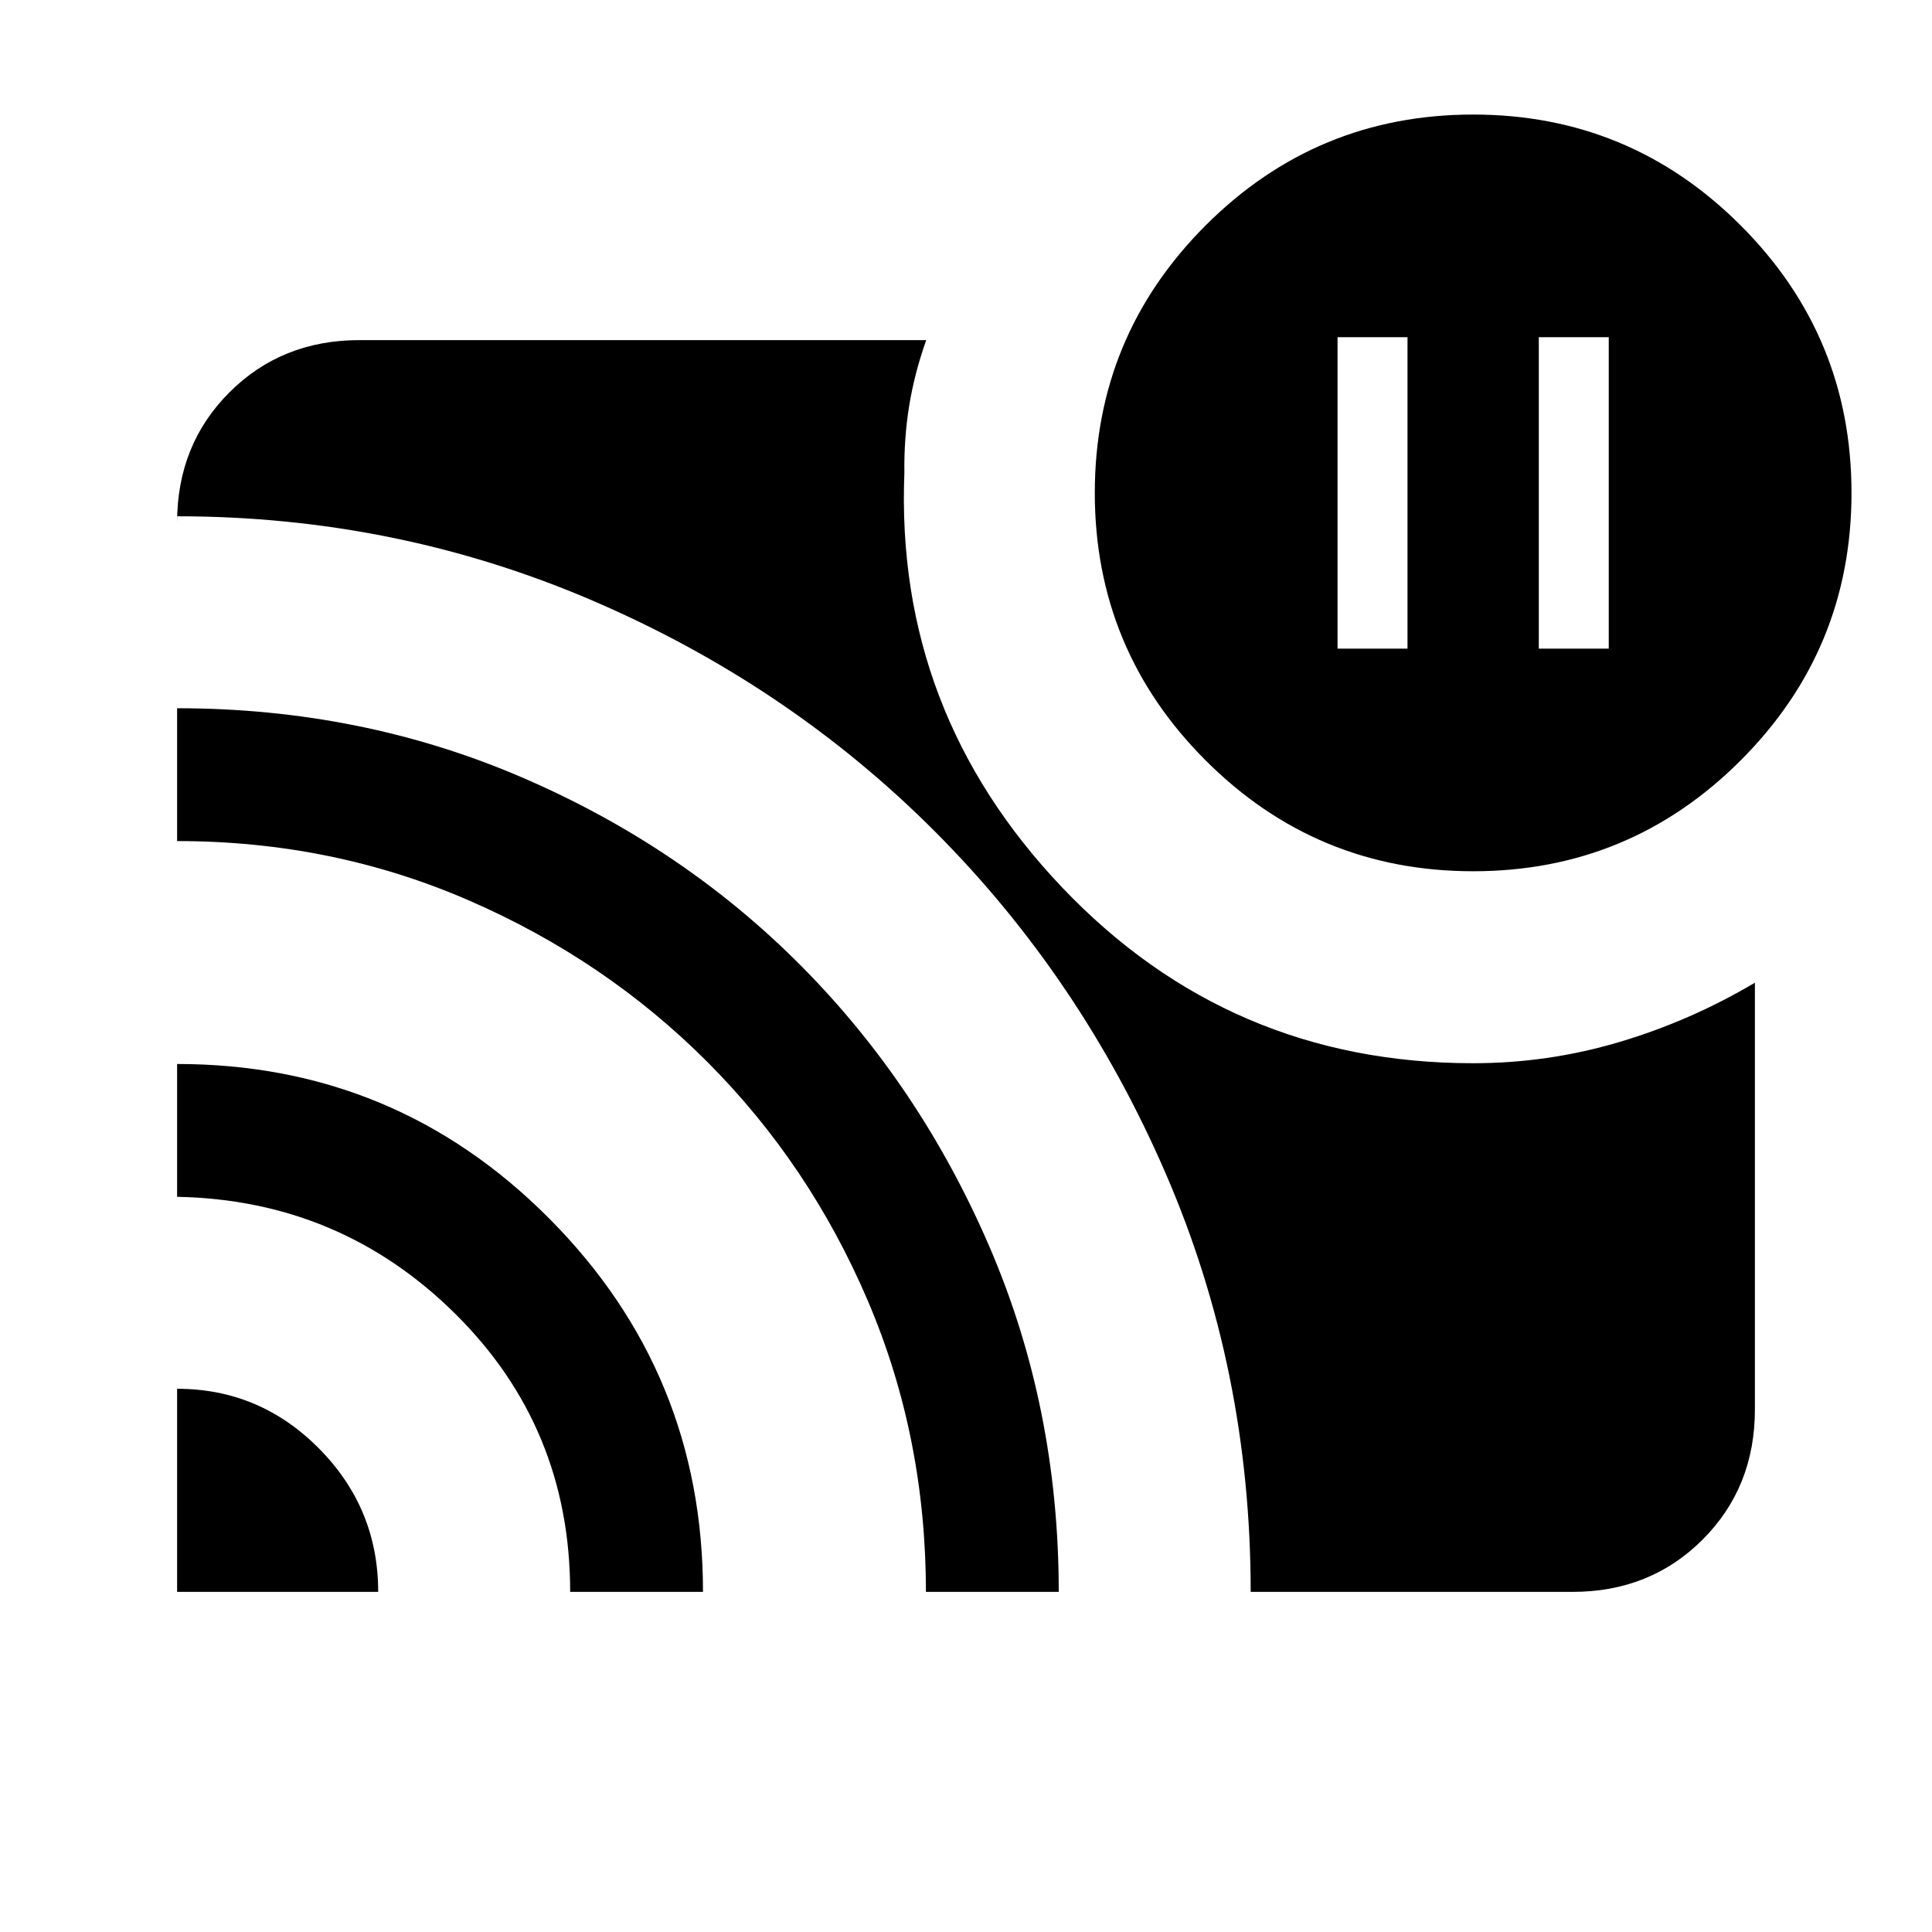 <svg xmlns="http://www.w3.org/2000/svg" height="24" viewBox="0 -960 960 960" width="24"><path d="M764.62-637.69h34.76v-154.77h-34.76v154.77Zm-100 0h34.76v-154.77h-34.76v154.77ZM88-269.92q41.12 0 70.52 29.69t29.4 71.23H88v-100.92Zm0-161.39q108.54 0 184.92 76.8 76.39 76.8 76.39 185.51h-66q0-81.69-57.15-138.23Q169.01-363.77 88-365.31v-66Zm0-176.77q91.57 0 171.49 34.42 79.91 34.42 138.83 93.84 58.92 59.42 93.34 139.33 34.42 79.92 34.42 171.49h-66q0-77.16-28.93-144.81-28.92-67.65-79.61-118.46-50.69-50.82-118.54-80.31-67.84-29.5-145-29.5v-66ZM621.46-169q0-110.15-42.07-207.53Q537.32-473.9 464.6-546.8T294.4-661.58Q196.92-703.46 88-703.46v3.08q0-38.66 25.98-64.64Q139.96-791 178.62-791h281.61q-5.92 16.77-8.5 32.88-2.58 16.12-2.35 33.12-4.69 118.62 78.39 205.96 83.08 87.35 204.23 87.35 37.13 0 72.52-10.5 35.4-10.5 67.48-29.5v212.07q0 38.66-25.98 64.64Q820.04-169 781.38-169H621.46ZM732-527.08q-77.85 0-132.92-55.07Q544-637.23 544-715.08q0-77.84 55.08-132.92 55.07-55.08 132.92-55.08T864.92-848Q920-792.92 920-715.08q0 77.85-55.08 132.93-55.07 55.07-132.92 55.07Z"/></svg>